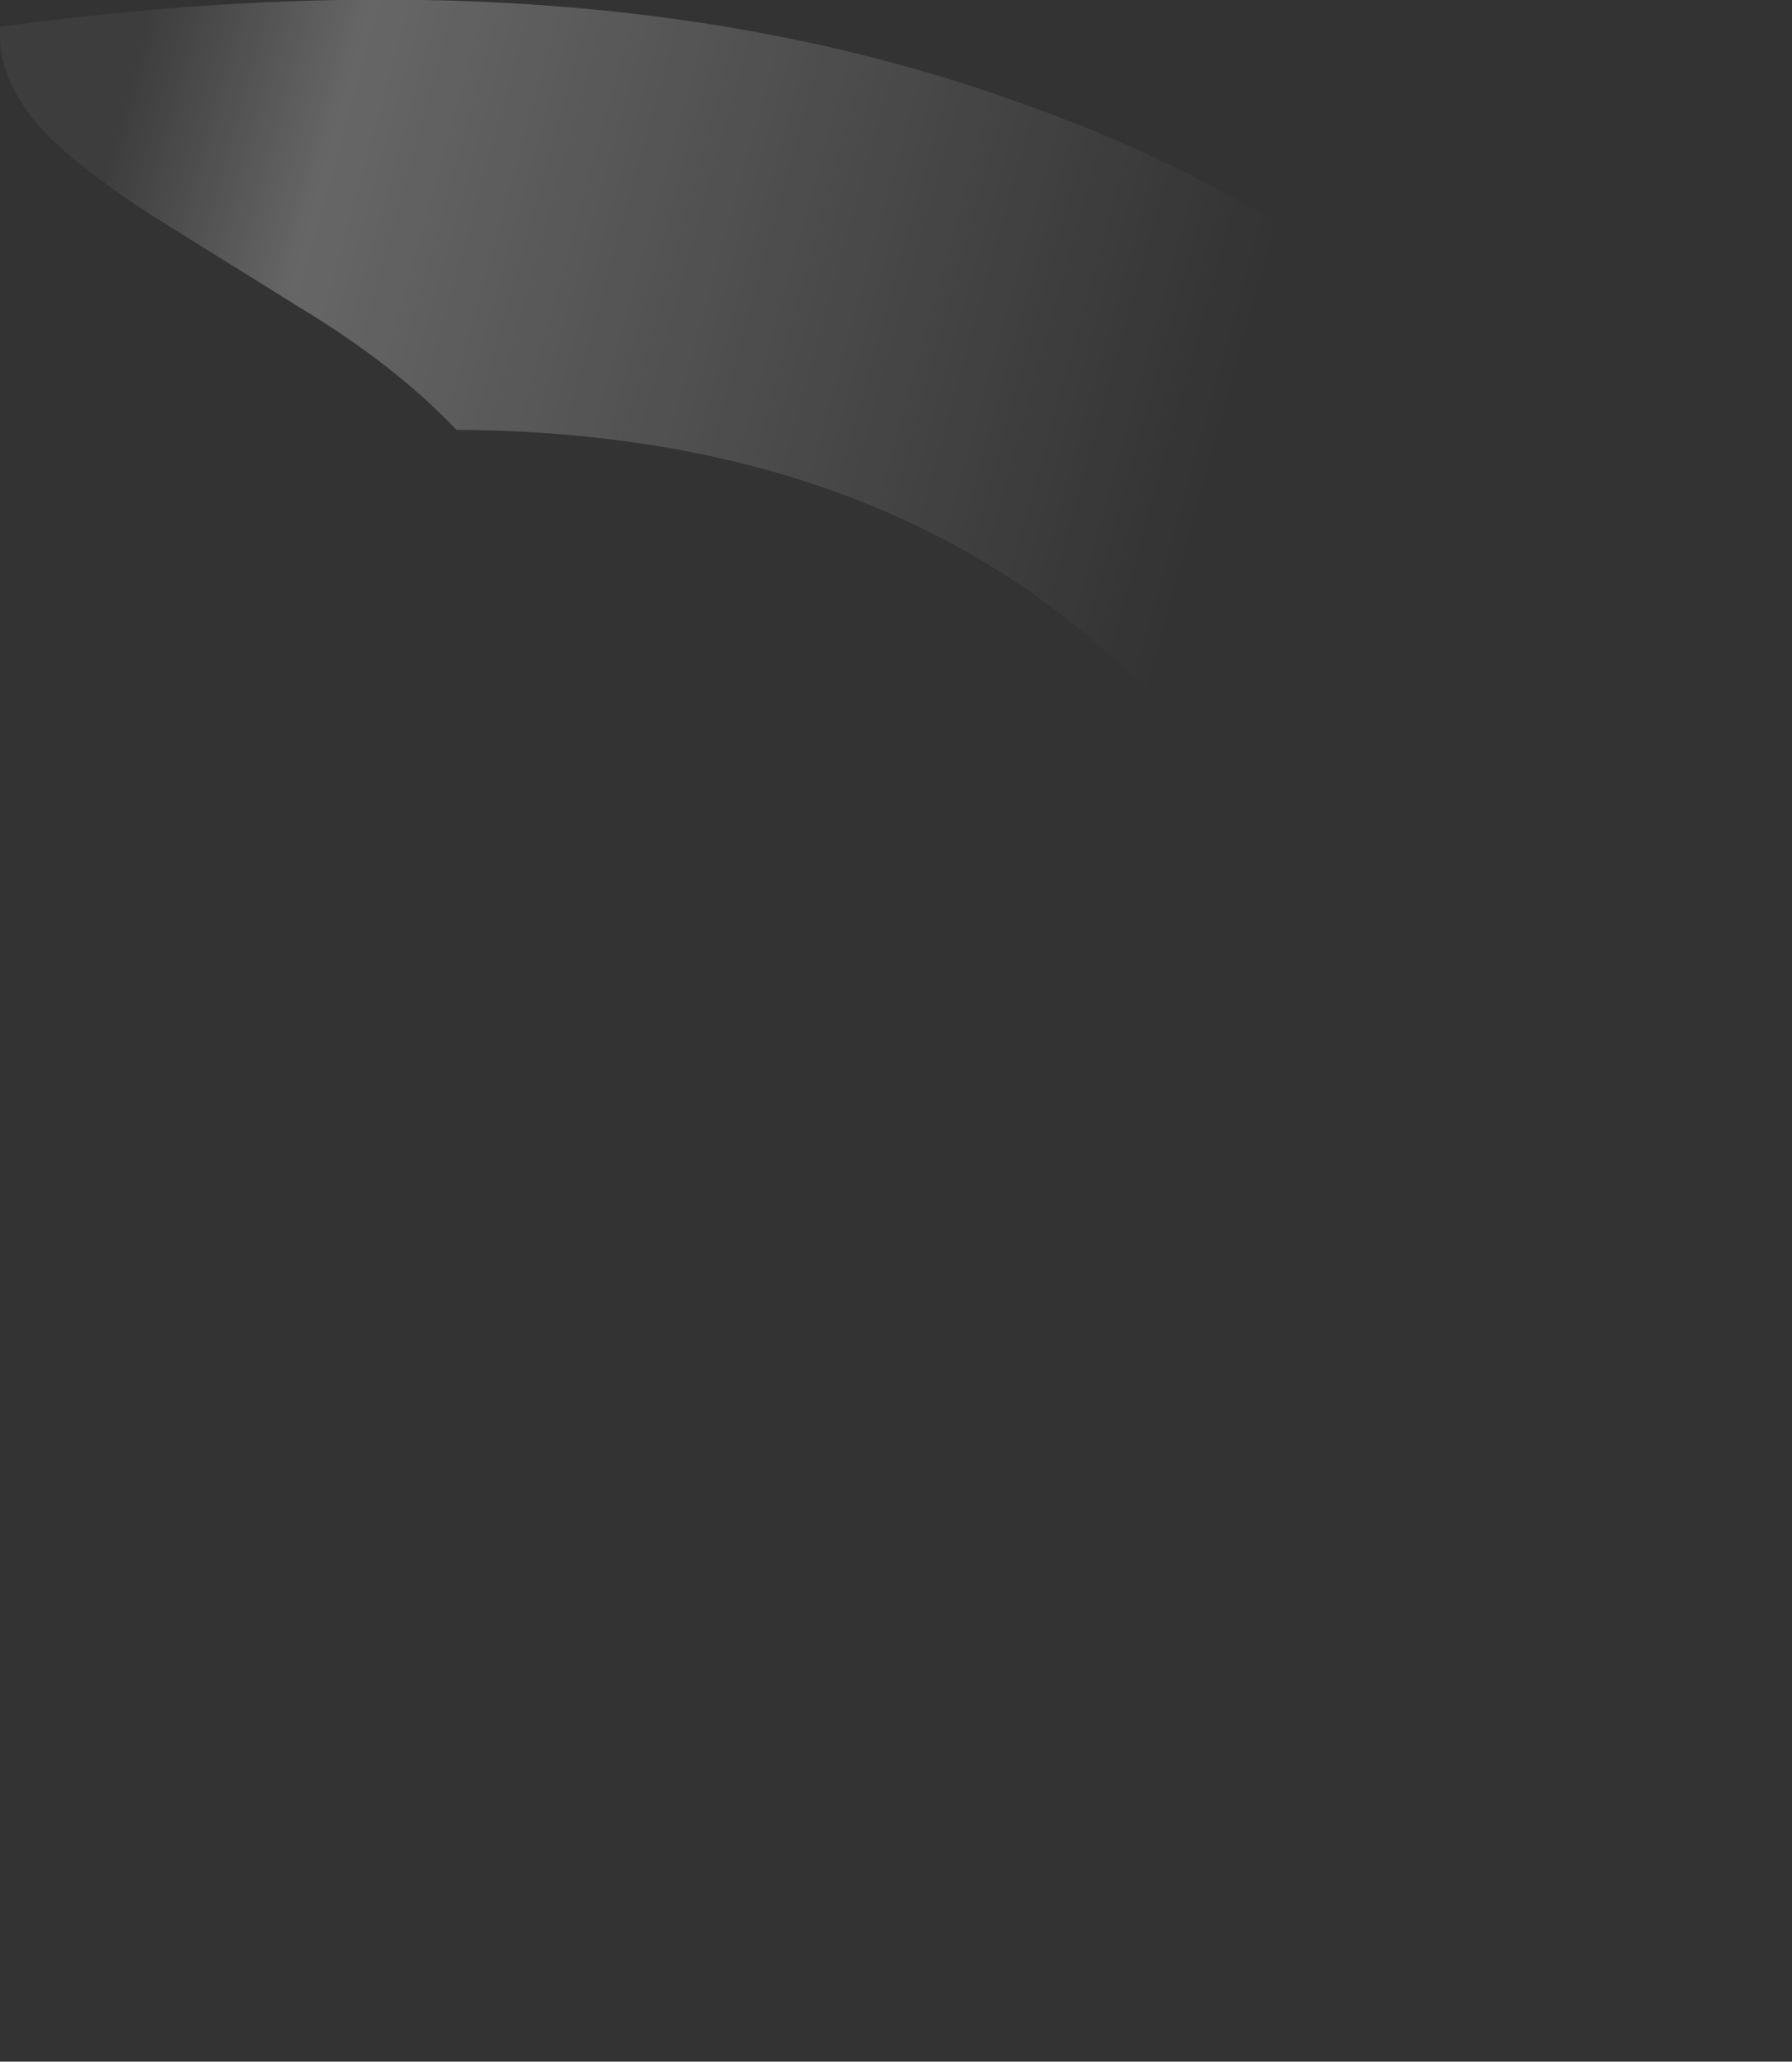 <?xml version="1.0" encoding="UTF-8" standalone="no"?>
<svg xmlns:ffdec="https://www.free-decompiler.com/flash" xmlns:xlink="http://www.w3.org/1999/xlink" ffdec:objectType="shape" height="30.7px" width="26.7px" xmlns="http://www.w3.org/2000/svg">
  <rect width="100%" height="100%" fill="#333333" stroke="none"/>
  <g transform="matrix(1.0, 0.0, 0.0, 1.0, 13.35, 30.7)">
    <path d="M13.3 -11.85 Q12.8 -5.85 8.9 0.0 9.4 -11.8 5.65 -17.95 1.8 -24.25 -6.55 -24.3 -7.45 -25.25 -8.85 -26.1 L-11.1 -27.5 Q-12.25 -28.25 -12.75 -28.8 -13.4 -29.55 -13.35 -30.3 -4.55 -31.5 1.9 -29.15 7.85 -27.05 10.85 -22.3 13.75 -17.75 13.3 -11.85" fill="url(#gradient0)" fill-rule="evenodd" stroke="none"/>
  </g>
  <defs>
    <linearGradient gradientTransform="matrix(-0.01, -0.003, 0.005, -0.018, -5.85, -17.55)" gradientUnits="userSpaceOnUse" id="gradient0" spreadMethod="pad" x1="-819.2" x2="819.2">
      <stop offset="0.0" stop-color="#ffffff" stop-opacity="0.0"/>
      <stop offset="0.816" stop-color="#ffffff" stop-opacity="0.251"/>
      <stop offset="1.0" stop-color="#ffffff" stop-opacity="0.051"/>
    </linearGradient>
  </defs>
</svg>
